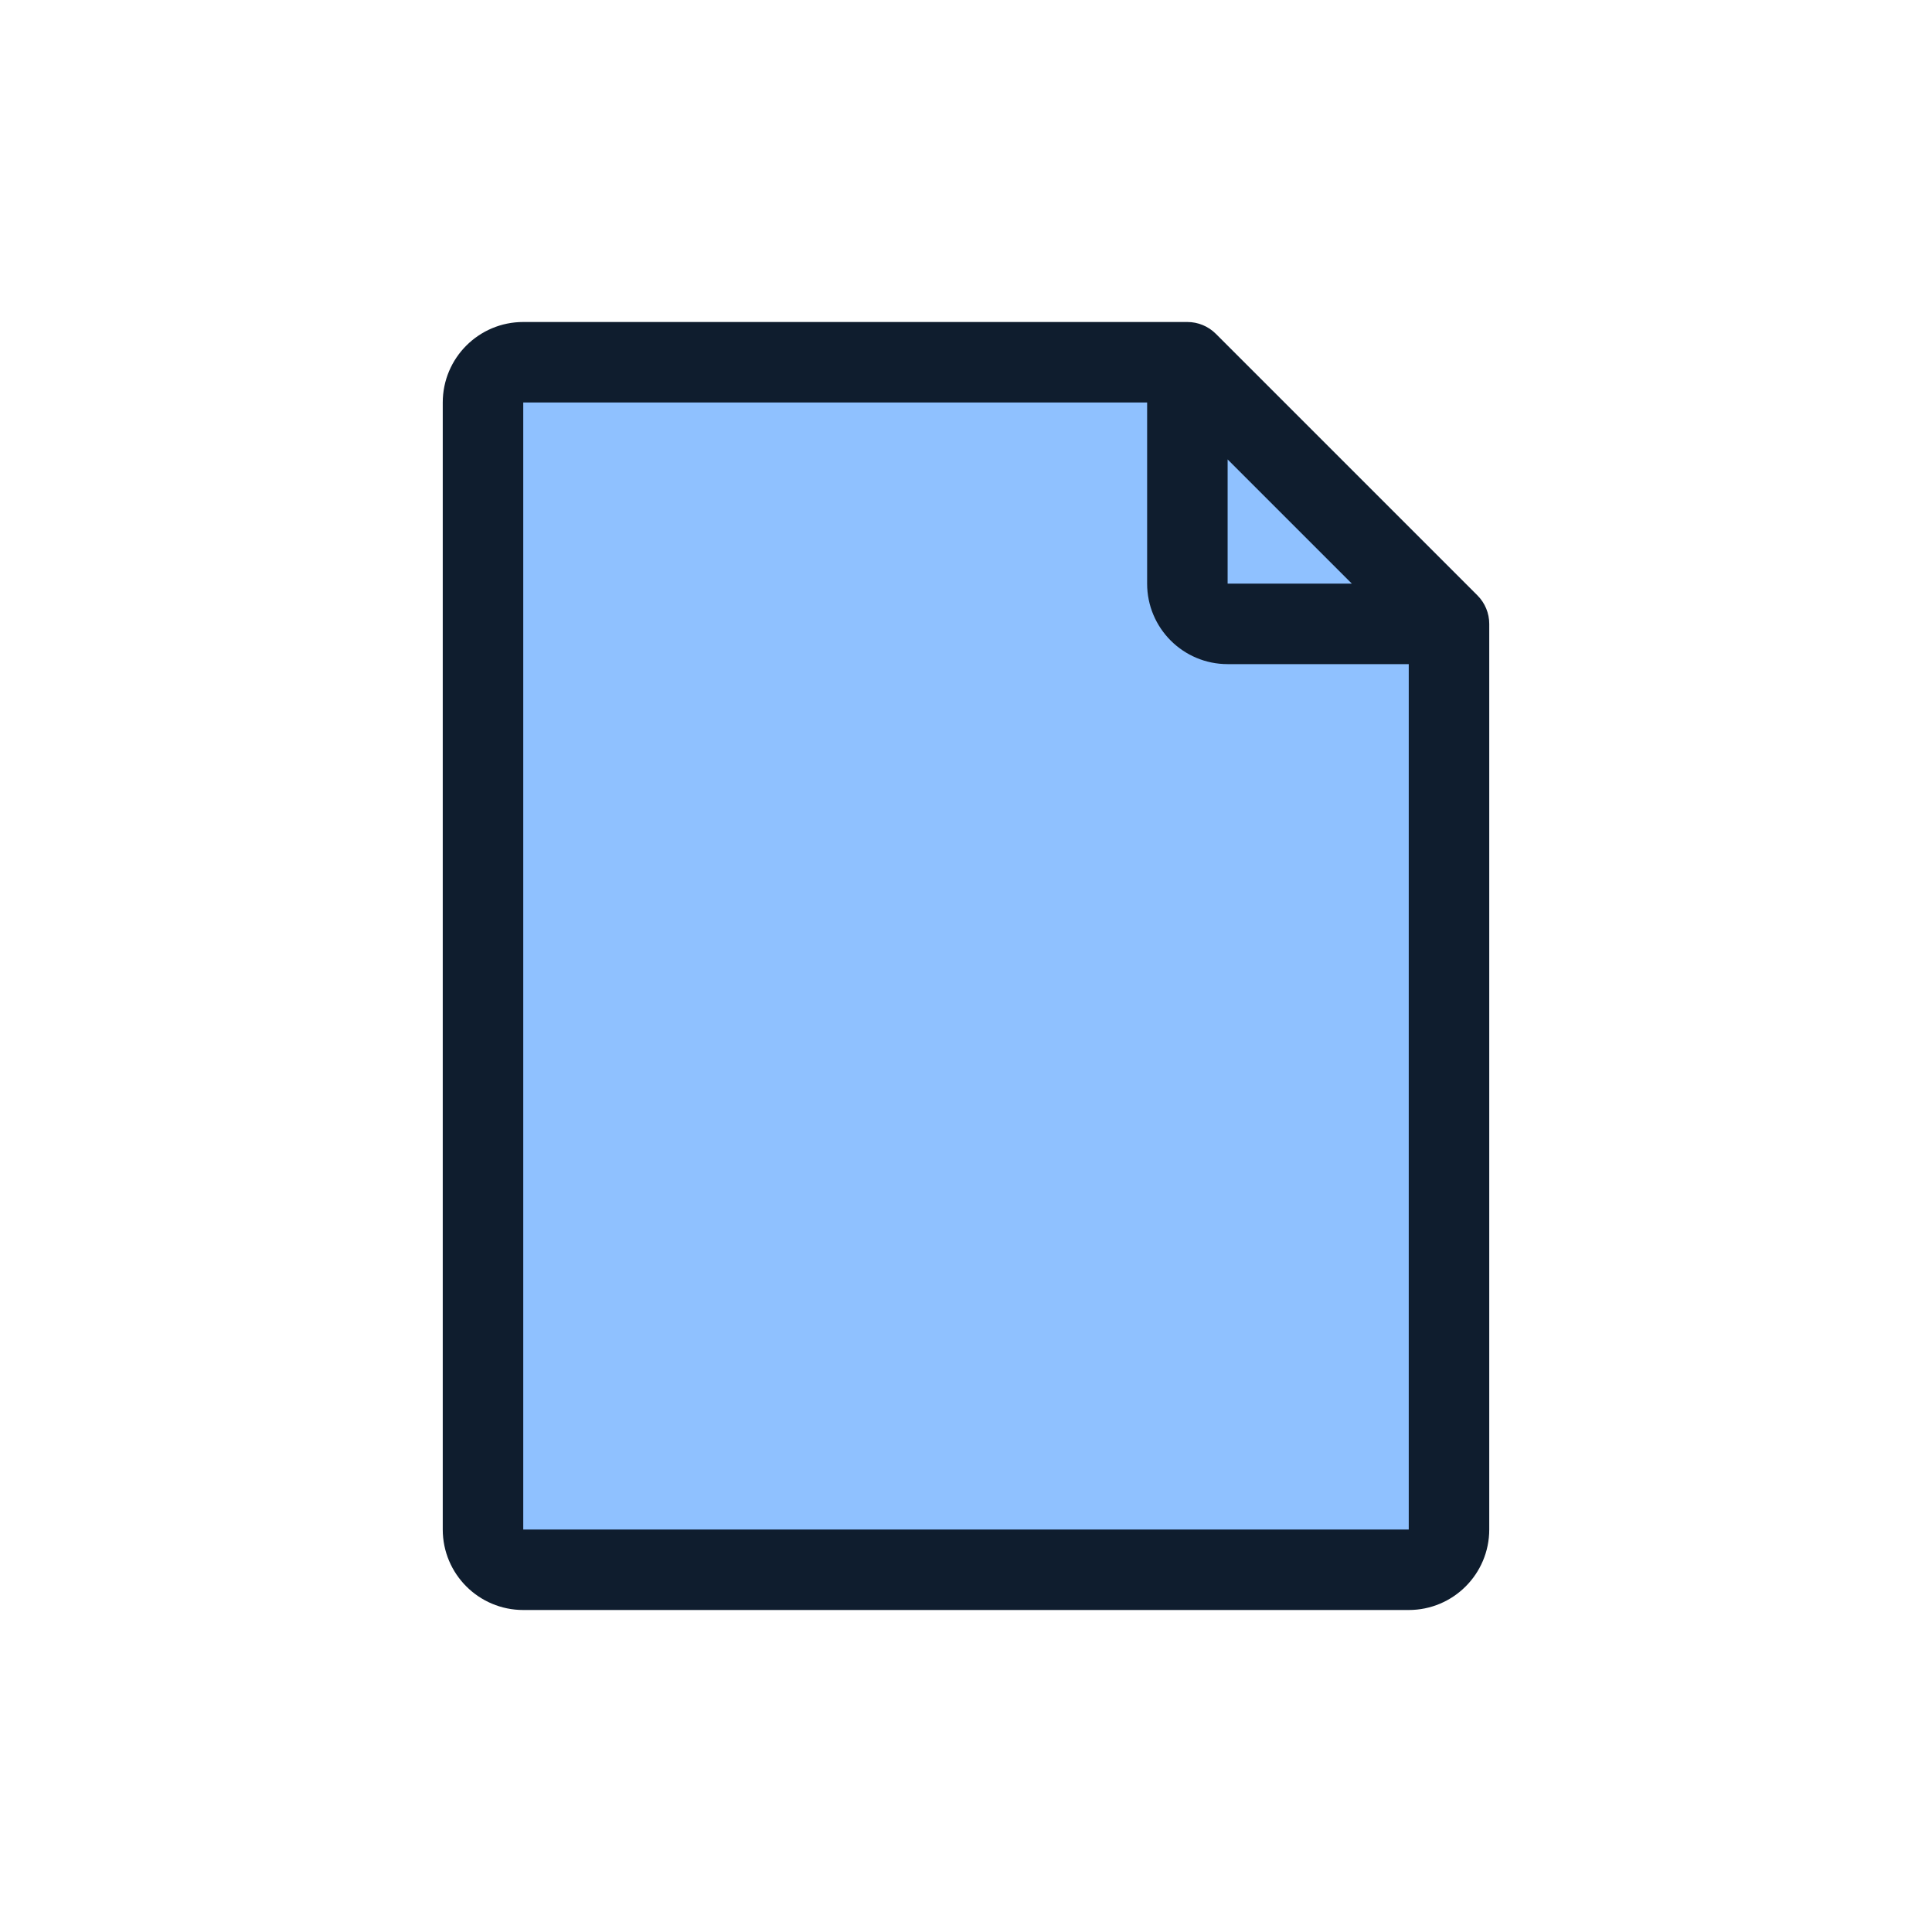 <svg width="96" height="96" viewBox="0 0 96 96" fill="none" xmlns="http://www.w3.org/2000/svg">
<path d="M72 30.321V78H24V18H58.364L72 30.321Z" fill="#8FC1FF"/>
<path fill-rule="evenodd" clip-rule="evenodd" d="M22 20C22 17.791 23.791 16 26 16H59C59.53 16 60.039 16.211 60.414 16.586L73.414 29.586C73.789 29.961 74 30.47 74 31V76C74 78.209 72.209 80 70 80H26C23.791 80 22 78.209 22 76V20ZM57 20L26 20V76H70V33H61C58.791 33 57 31.209 57 29V20ZM61 22.828L67.172 29H61V22.828Z" fill="#0F1D2E"/>
</svg>
